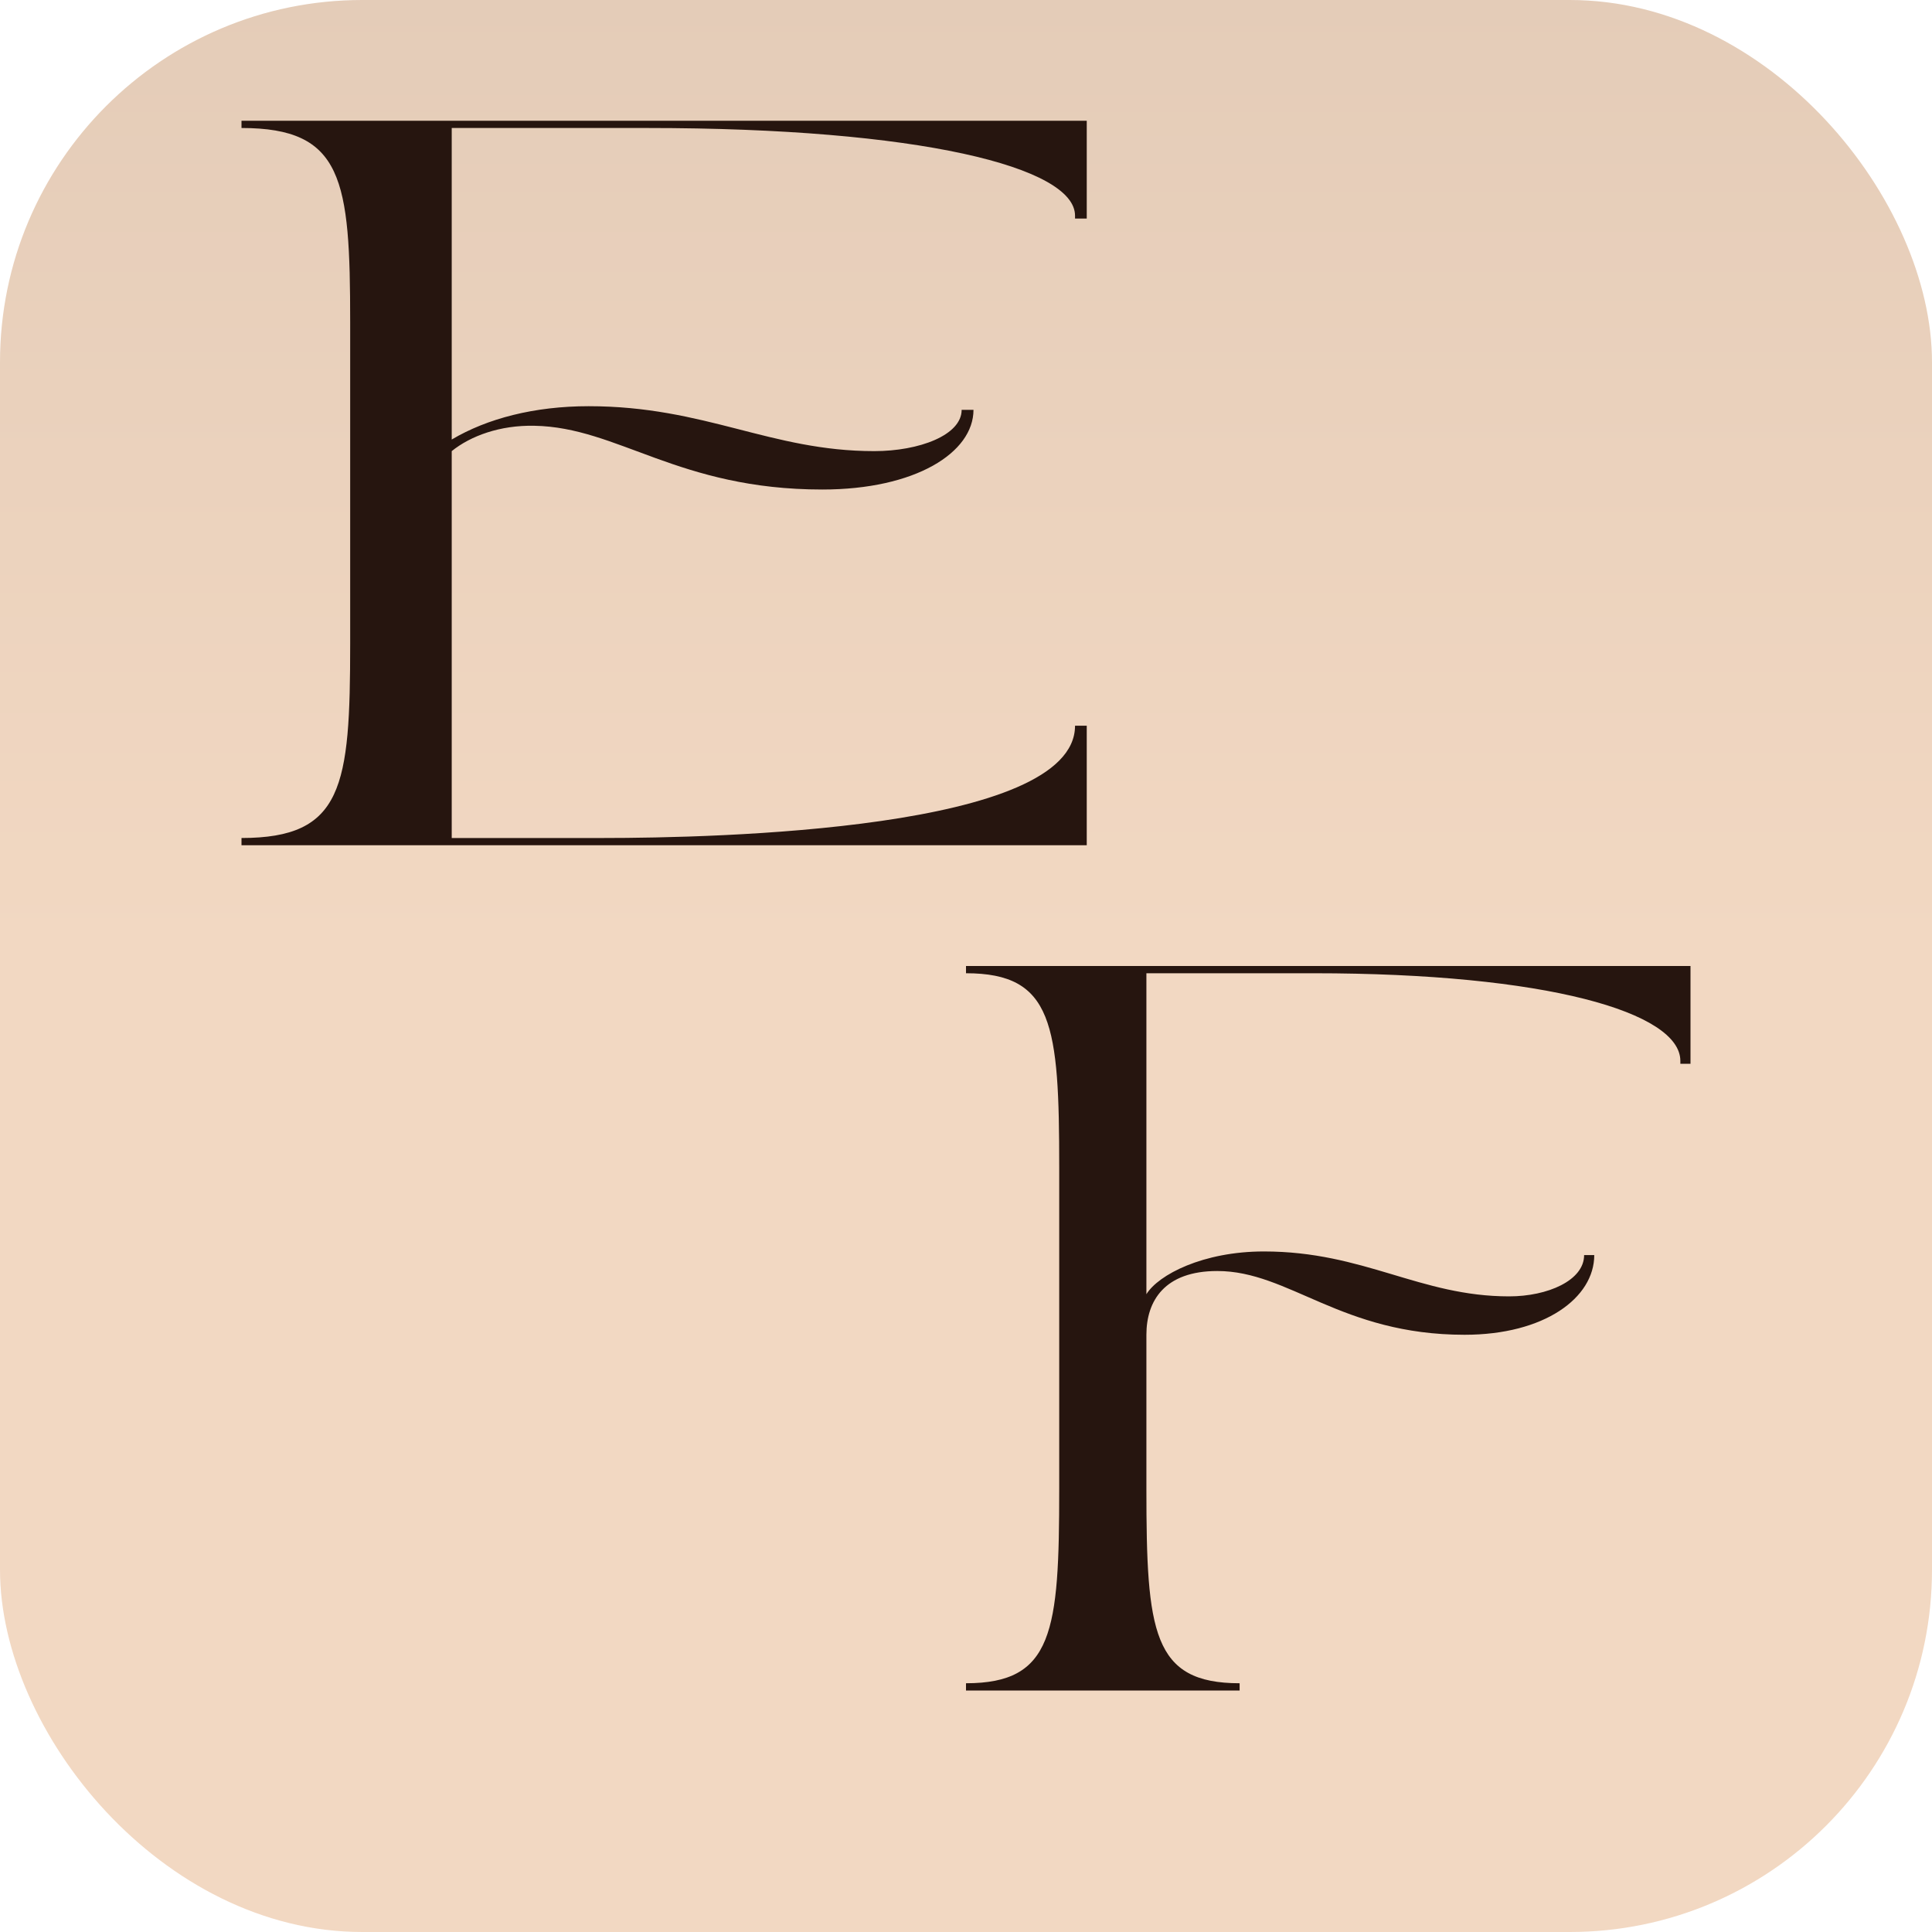 <svg xmlns="http://www.w3.org/2000/svg" xmlns:xlink="http://www.w3.org/1999/xlink" fill="none" version="1.1" width="16" height="16" viewBox="0 0 16 16"><defs><linearGradient x1="0.5" y1="0" x2="0.5" y2="1" id="master_svg0_132_206"><stop offset="0%" stop-color="#E4CCB8" stop-opacity="1"/><stop offset="49.315%" stop-color="#F2D8C2" stop-opacity="1"/><stop offset="100%" stop-color="#F2D8C2" stop-opacity="1"/></linearGradient><clipPath id="master_svg1_132_152"><rect x="0" y="0" width="16" height="16" rx="3"/></clipPath></defs><g clip-path="url(#master_svg1_132_152)"><rect x="0" y="0" width="16" height="16" rx="3" fill="url(#master_svg0_132_206)" fill-opacity="1"/><g><path d="M2,1.06C2.841,1.06,2.9,1.486,2.9,2.668L2.9,5.332C2.9,6.514,2.841,6.94,2,6.94L2,7L9,7L9,6.01L8.903,6.01C8.903,6.874,5.921,6.94,4.992,6.94L3.741,6.94L3.741,3.736C3.897,3.61,4.141,3.52,4.425,3.526C5.119,3.538,5.618,4.054,6.81,4.054C7.582,4.054,8.062,3.748,8.062,3.394L7.964,3.394C7.964,3.604,7.612,3.736,7.24,3.736C6.38,3.736,5.842,3.364,4.875,3.364C4.425,3.364,4.034,3.466,3.741,3.64L3.741,1.06L5.363,1.06C7.612,1.06,8.903,1.384,8.903,1.786L8.903,1.81L9,1.81L9,1L2,1L2,1.06Z" fill="#26150F" fill-opacity="1"/></g><g><path d="M8,13.94L8,14L10.266,14L10.266,13.94C9.544,13.94,9.494,13.514,9.494,12.332L9.494,11.054C9.494,10.772,9.645,10.526,10.081,10.526C10.677,10.526,11.105,11.054,12.129,11.054C12.791,11.054,13.203,10.748,13.203,10.394L13.119,10.394C13.119,10.604,12.817,10.736,12.498,10.736C11.759,10.736,11.298,10.364,10.467,10.364C9.964,10.364,9.594,10.556,9.494,10.718L9.494,8.06L10.878,8.06C12.808,8.06,13.916,8.384,13.916,8.786L13.916,8.81L14,8.81L14,8L8,8L8,8.06C8.722,8.06,8.772,8.486,8.772,9.668L8.772,12.332C8.772,13.514,8.722,13.94,8,13.94Z" fill="#26150F" fill-opacity="1"/></g></g></svg>